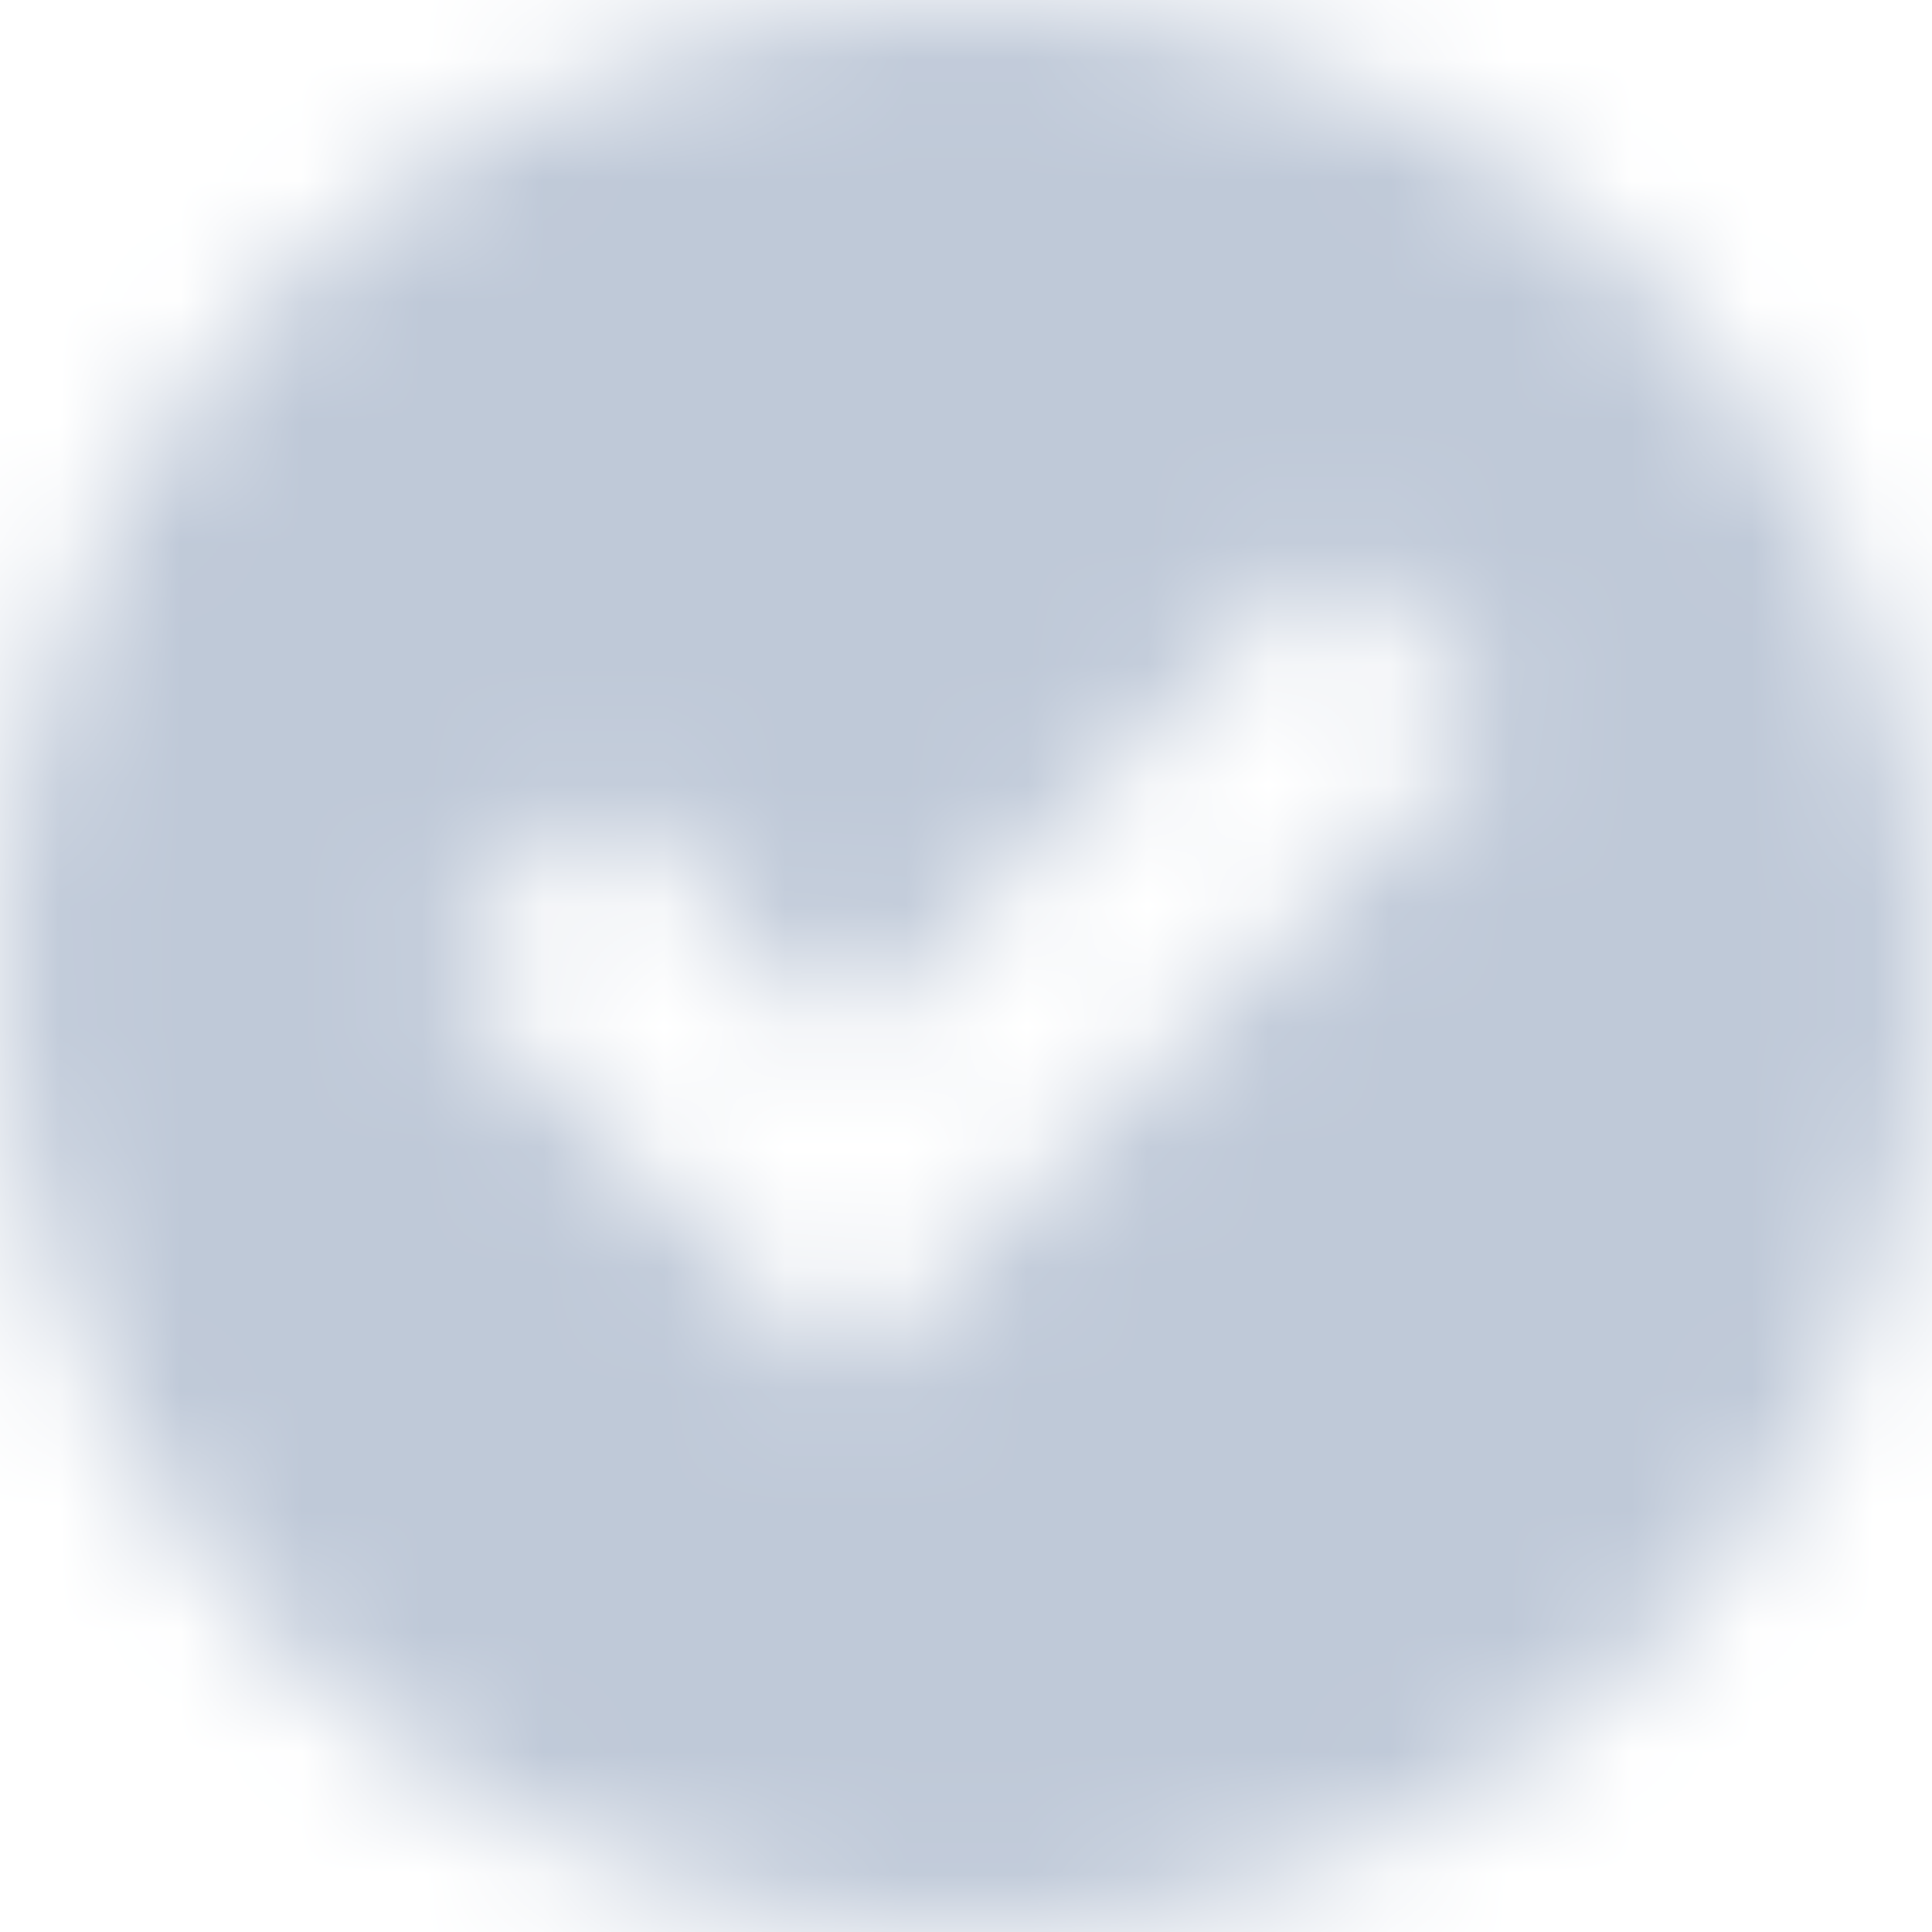 <svg width="16" height="16" viewBox="0 0 16 16" fill="none" xmlns="http://www.w3.org/2000/svg">
<mask id="mask0" mask-type="alpha" maskUnits="userSpaceOnUse" x="0" y="0" width="16" height="16">
<path fill-rule="evenodd" clip-rule="evenodd" d="M0 8C0 3.6 3.6 0 8 0C12.4 0 16 3.6 16 8C16 12.4 12.4 16 8 16C3.6 16 0 12.4 0 8ZM3.6 8L7 11.4L12.4 6L11 4.6L7 8.6L5 6.6L3.6 8Z" fill="white"/>
</mask>
<g mask="url(#mask0)">
<rect width="16" height="16" fill="#BFC9D8"/>
</g>
</svg>
